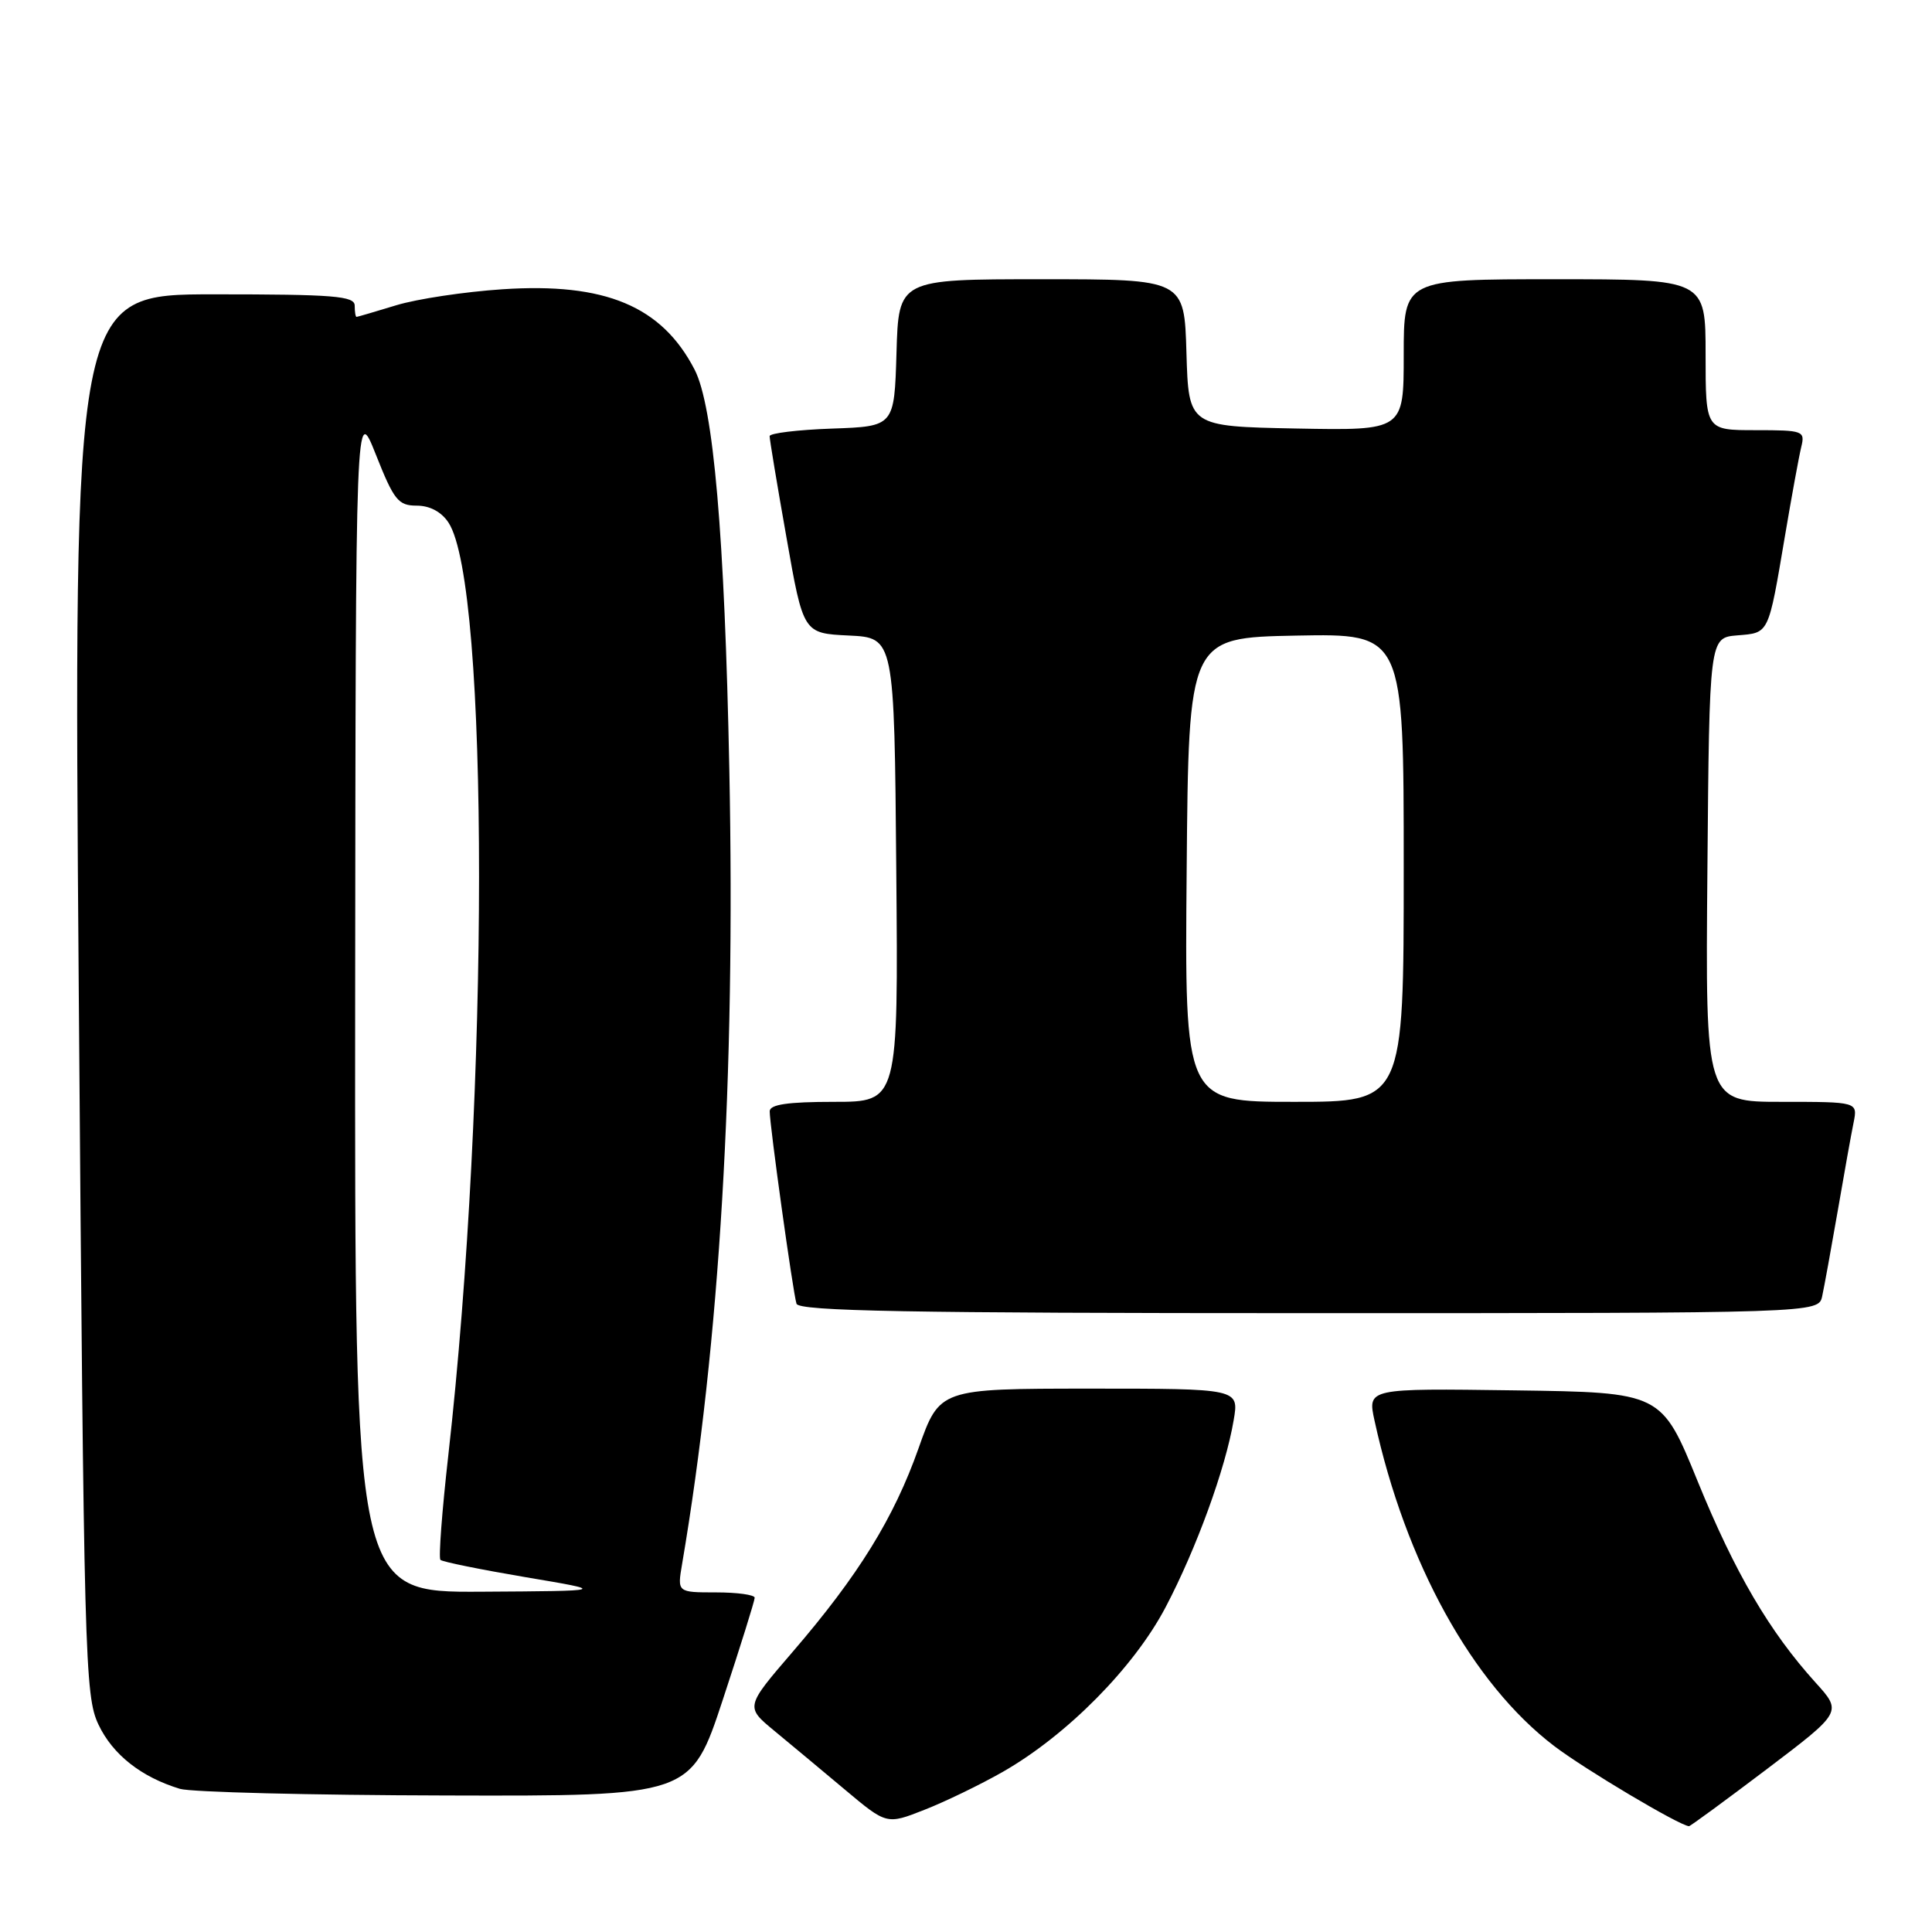 <?xml version="1.0" encoding="UTF-8" standalone="no"?>
<!DOCTYPE svg PUBLIC "-//W3C//DTD SVG 1.1//EN" "http://www.w3.org/Graphics/SVG/1.1/DTD/svg11.dtd" >
<svg xmlns="http://www.w3.org/2000/svg" xmlns:xlink="http://www.w3.org/1999/xlink" version="1.1" viewBox="0 0 256 256">
 <g >
 <path fill="currentColor"
d=" M 132.86 234.79 C 141.37 229.93 150.25 220.95 154.44 212.98 C 158.52 205.22 162.39 194.59 163.47 188.17 C 164.18 184.00 164.18 184.00 144.34 184.00 C 124.50 184.01 124.50 184.01 121.71 191.91 C 118.44 201.16 113.74 208.76 105.03 218.88 C 98.76 226.17 98.76 226.17 102.60 229.34 C 104.71 231.08 108.92 234.59 111.96 237.14 C 117.49 241.78 117.49 241.78 122.49 239.81 C 125.25 238.73 129.91 236.47 132.86 234.79 Z  M 234.10 234.43 C 244.10 226.85 244.10 226.85 240.58 222.96 C 234.44 216.17 229.90 208.41 224.95 196.28 C 220.15 184.50 220.15 184.50 200.67 184.23 C 181.20 183.96 181.20 183.96 182.13 188.23 C 186.24 207.06 195.09 223.10 205.94 231.36 C 210.00 234.45 222.49 241.88 223.80 241.98 C 223.96 241.99 228.60 238.59 234.10 234.43 Z  M 95.78 225.21 C 98.10 218.18 100.00 212.10 100.00 211.71 C 100.00 211.32 97.69 211.00 94.87 211.00 C 89.74 211.00 89.74 211.00 90.38 207.25 C 95.37 177.93 97.46 142.84 96.64 102.00 C 96.02 70.92 94.54 53.83 92.04 48.98 C 87.69 40.56 80.19 37.42 66.57 38.33 C 61.58 38.66 55.25 39.61 52.50 40.45 C 49.75 41.29 47.39 41.98 47.25 41.99 C 47.11 42.00 47.00 41.33 47.00 40.50 C 47.00 39.22 44.26 39.00 28.37 39.00 C 9.73 39.00 9.73 39.00 10.44 131.75 C 11.12 220.02 11.24 224.69 13.05 228.52 C 14.94 232.50 18.71 235.47 23.84 237.03 C 25.30 237.47 41.14 237.87 59.03 237.91 C 91.56 238.00 91.56 238.00 95.78 225.21 Z  M 241.45 171.75 C 241.72 170.51 242.64 165.45 243.50 160.50 C 244.35 155.55 245.30 150.26 245.61 148.75 C 246.16 146.00 246.16 146.00 236.07 146.00 C 225.97 146.00 225.97 146.00 226.24 115.25 C 226.50 84.50 226.50 84.50 230.20 84.19 C 234.45 83.84 234.29 84.18 236.52 71.00 C 237.40 65.78 238.37 60.49 238.67 59.25 C 239.20 57.09 238.96 57.00 232.61 57.00 C 226.00 57.00 226.00 57.00 226.00 47.00 C 226.00 37.00 226.00 37.00 206.00 37.00 C 186.00 37.00 186.00 37.00 186.00 47.03 C 186.00 57.05 186.00 57.05 171.75 56.78 C 157.50 56.50 157.50 56.50 157.21 46.75 C 156.93 37.00 156.93 37.00 138.00 37.00 C 119.07 37.00 119.07 37.00 118.79 46.75 C 118.50 56.50 118.50 56.50 110.25 56.79 C 105.71 56.95 101.99 57.40 101.98 57.79 C 101.97 58.18 102.97 64.22 104.21 71.21 C 106.44 83.92 106.44 83.92 112.47 84.21 C 118.50 84.50 118.50 84.50 118.76 115.25 C 119.03 146.00 119.03 146.00 110.51 146.00 C 104.37 146.00 102.00 146.35 101.99 147.25 C 101.98 149.06 105.07 171.27 105.54 172.75 C 105.85 173.73 120.32 174.00 173.45 174.00 C 240.96 174.00 240.96 174.00 241.45 171.75 Z  M 47.06 132.25 C 47.13 53.50 47.13 53.50 49.81 60.25 C 52.20 66.28 52.77 67.00 55.22 67.00 C 56.95 67.00 58.49 67.82 59.43 69.25 C 64.84 77.51 64.82 144.86 59.40 192.86 C 58.57 200.21 58.10 206.44 58.36 206.69 C 58.62 206.95 63.71 207.98 69.67 208.99 C 80.50 210.81 80.50 210.81 63.75 210.91 C 47.00 211.00 47.00 211.00 47.06 132.25 Z  M 157.24 115.25 C 157.50 84.50 157.50 84.50 171.75 84.22 C 186.00 83.95 186.00 83.95 186.00 114.97 C 186.00 146.00 186.00 146.00 171.49 146.00 C 156.97 146.00 156.97 146.00 157.24 115.25 Z "/>
</g>
</svg>